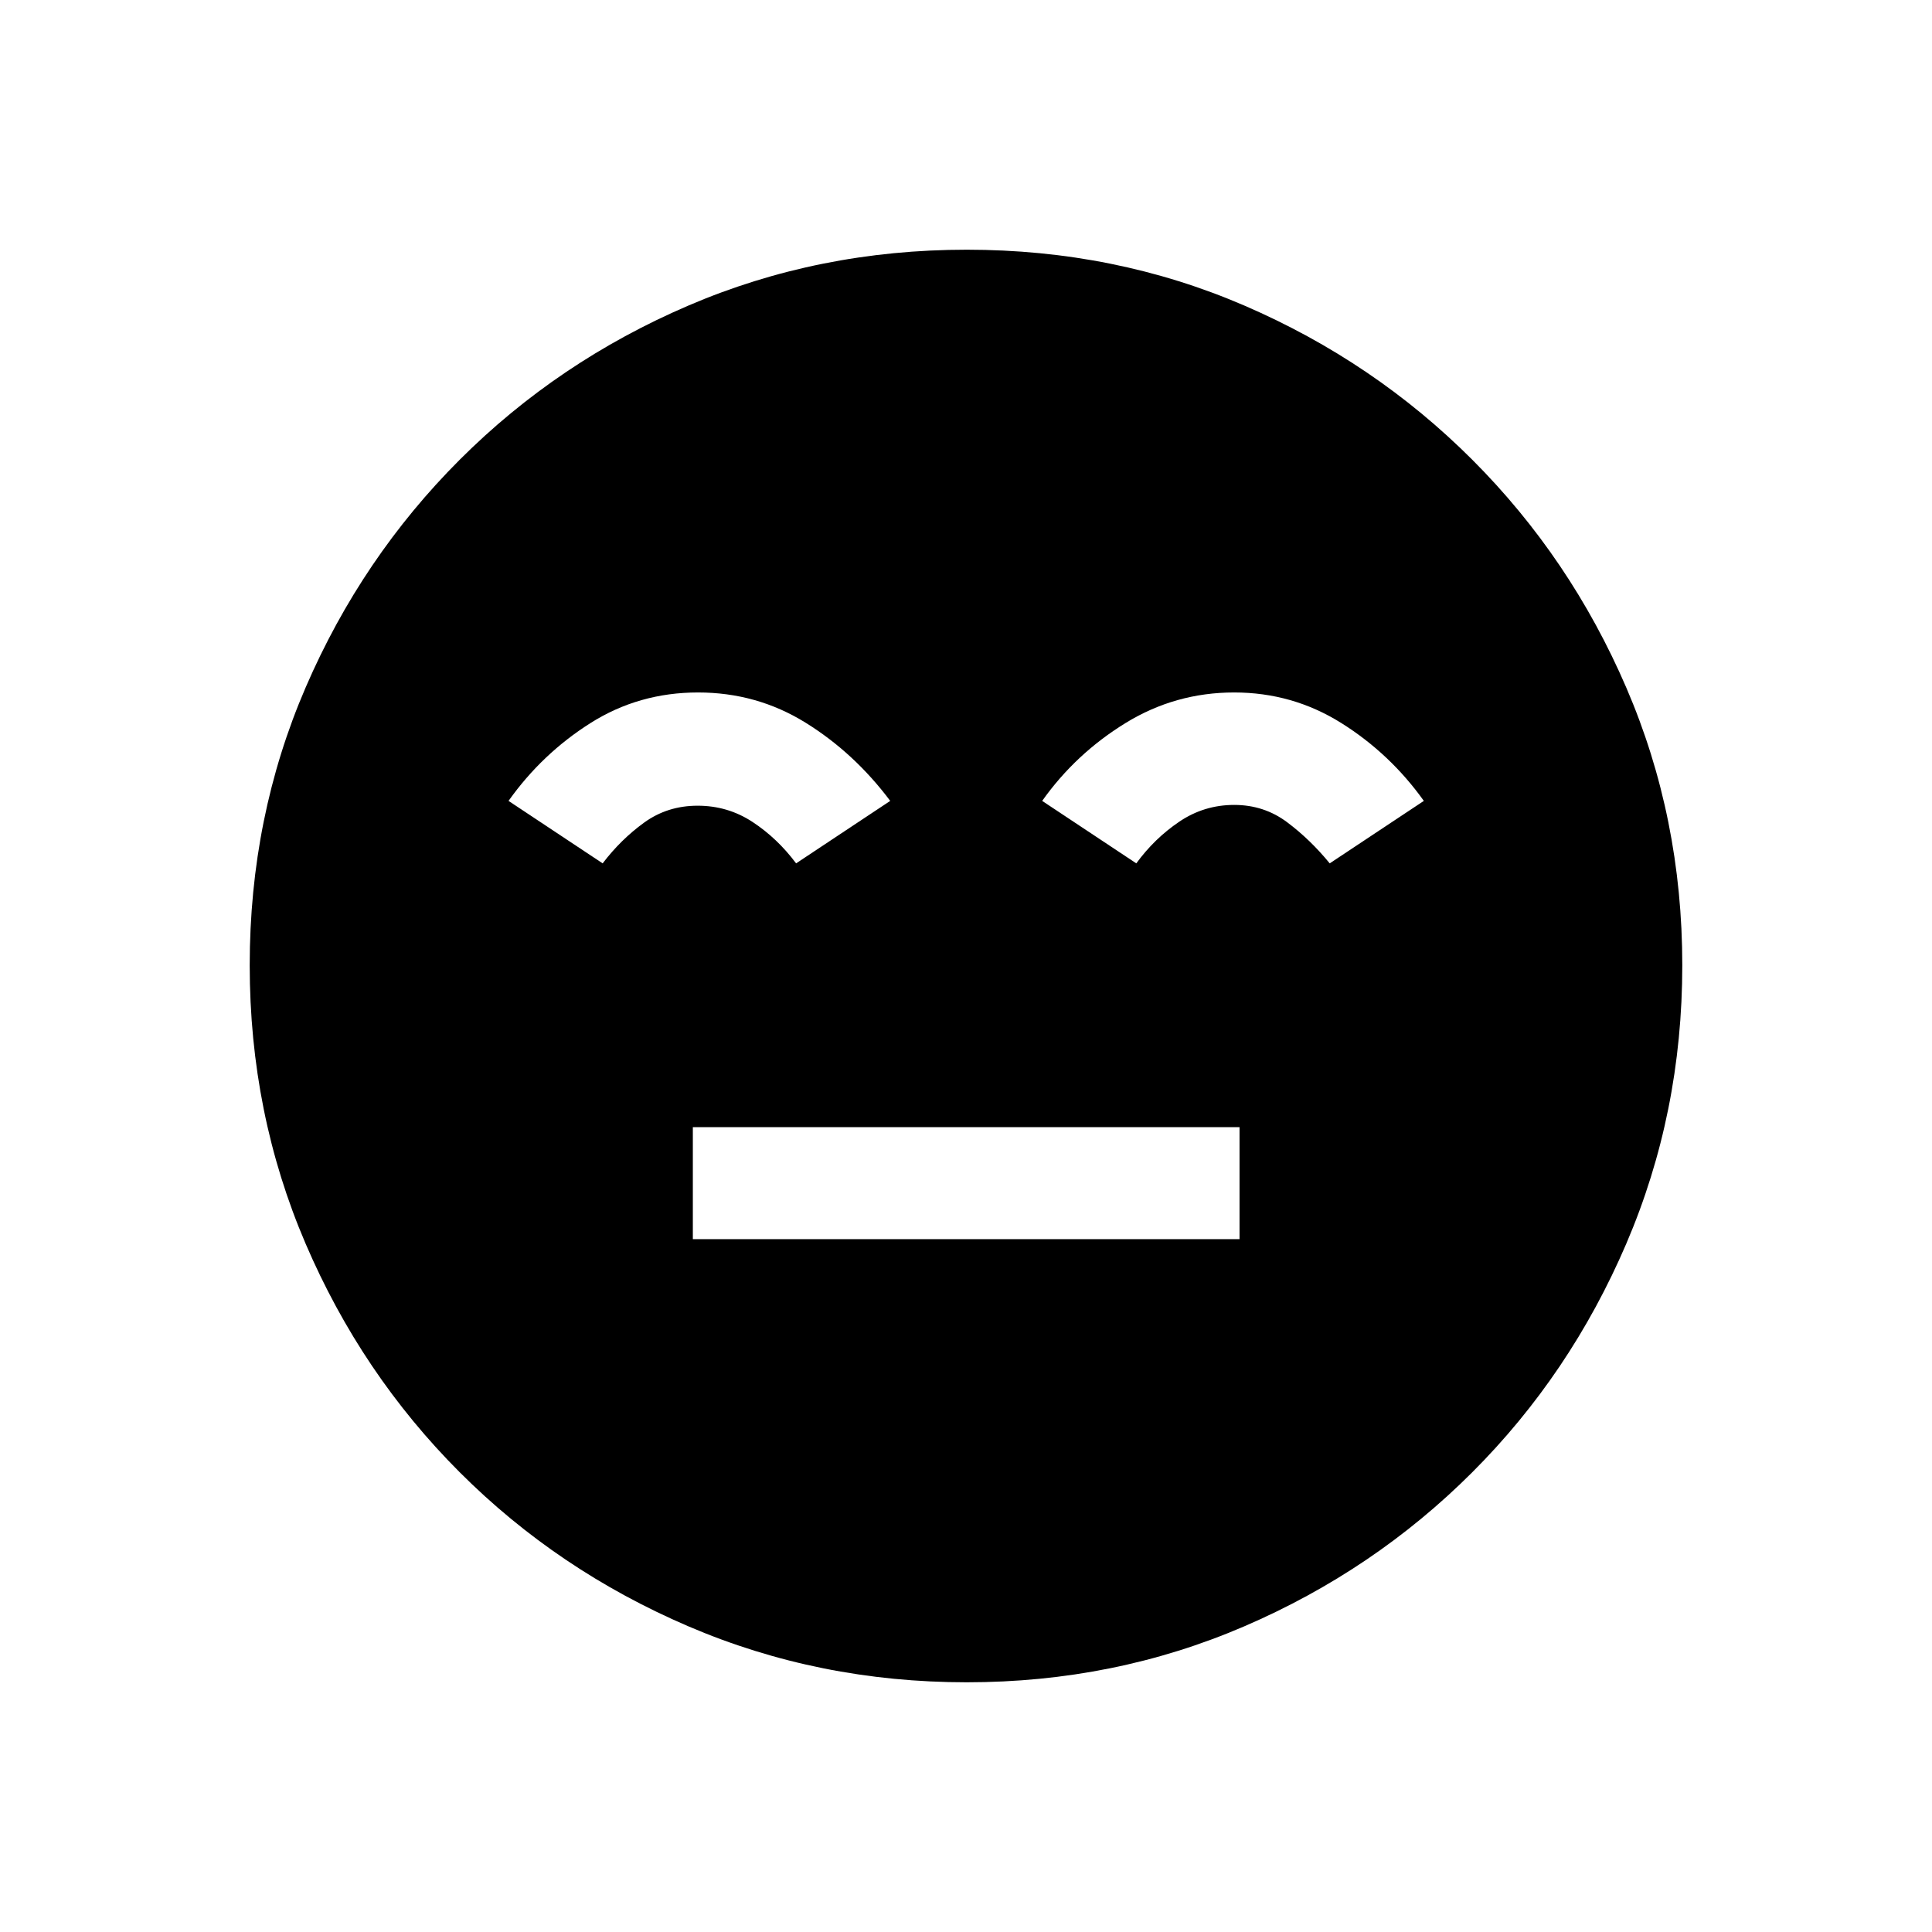<svg xmlns="http://www.w3.org/2000/svg" height="20" viewBox="0 -960 960 960" width="20"><path d="M344.27-344.27h271.65v-55.65H344.27v55.65Zm136.1 220.19q-73.43 0-138.34-27.82-64.92-27.83-113.66-76.6-48.73-48.77-76.51-113.51-27.78-64.74-27.78-138.36 0-73.69 27.82-138.1 27.83-64.42 76.6-113.16 48.77-48.73 113.51-76.51 64.74-27.78 138.36-27.78 73.69 0 138.1 27.82 64.42 27.83 113.16 76.6 48.73 48.77 76.51 113.28 27.78 64.51 27.78 137.85 0 73.43-27.82 138.34-27.83 64.92-76.6 113.66-48.77 48.73-113.28 76.51-64.51 27.78-137.85 27.78ZM346.86-615.92q-29.44 0-53.49 15.23-24.06 15.23-40.68 38.65L299.46-531q8.97-11.81 20.57-20.23t26.63-8.42q15.02 0 27.33 8.11 12.32 8.12 21.59 20.54l46.77-31.04q-17.93-23.92-42.13-38.9-24.2-14.98-53.36-14.98Zm266.39 0q-29.29 0-54.04 15.23t-41.36 38.65L564.62-531q9.07-12.42 21.39-20.73 12.31-8.31 27.26-8.31 14.81 0 26.31 8.61 11.5 8.62 21.15 20.43l46.77-31.04q-16.77-23.48-41-38.68-24.24-15.2-53.25-15.2Z"/></svg>